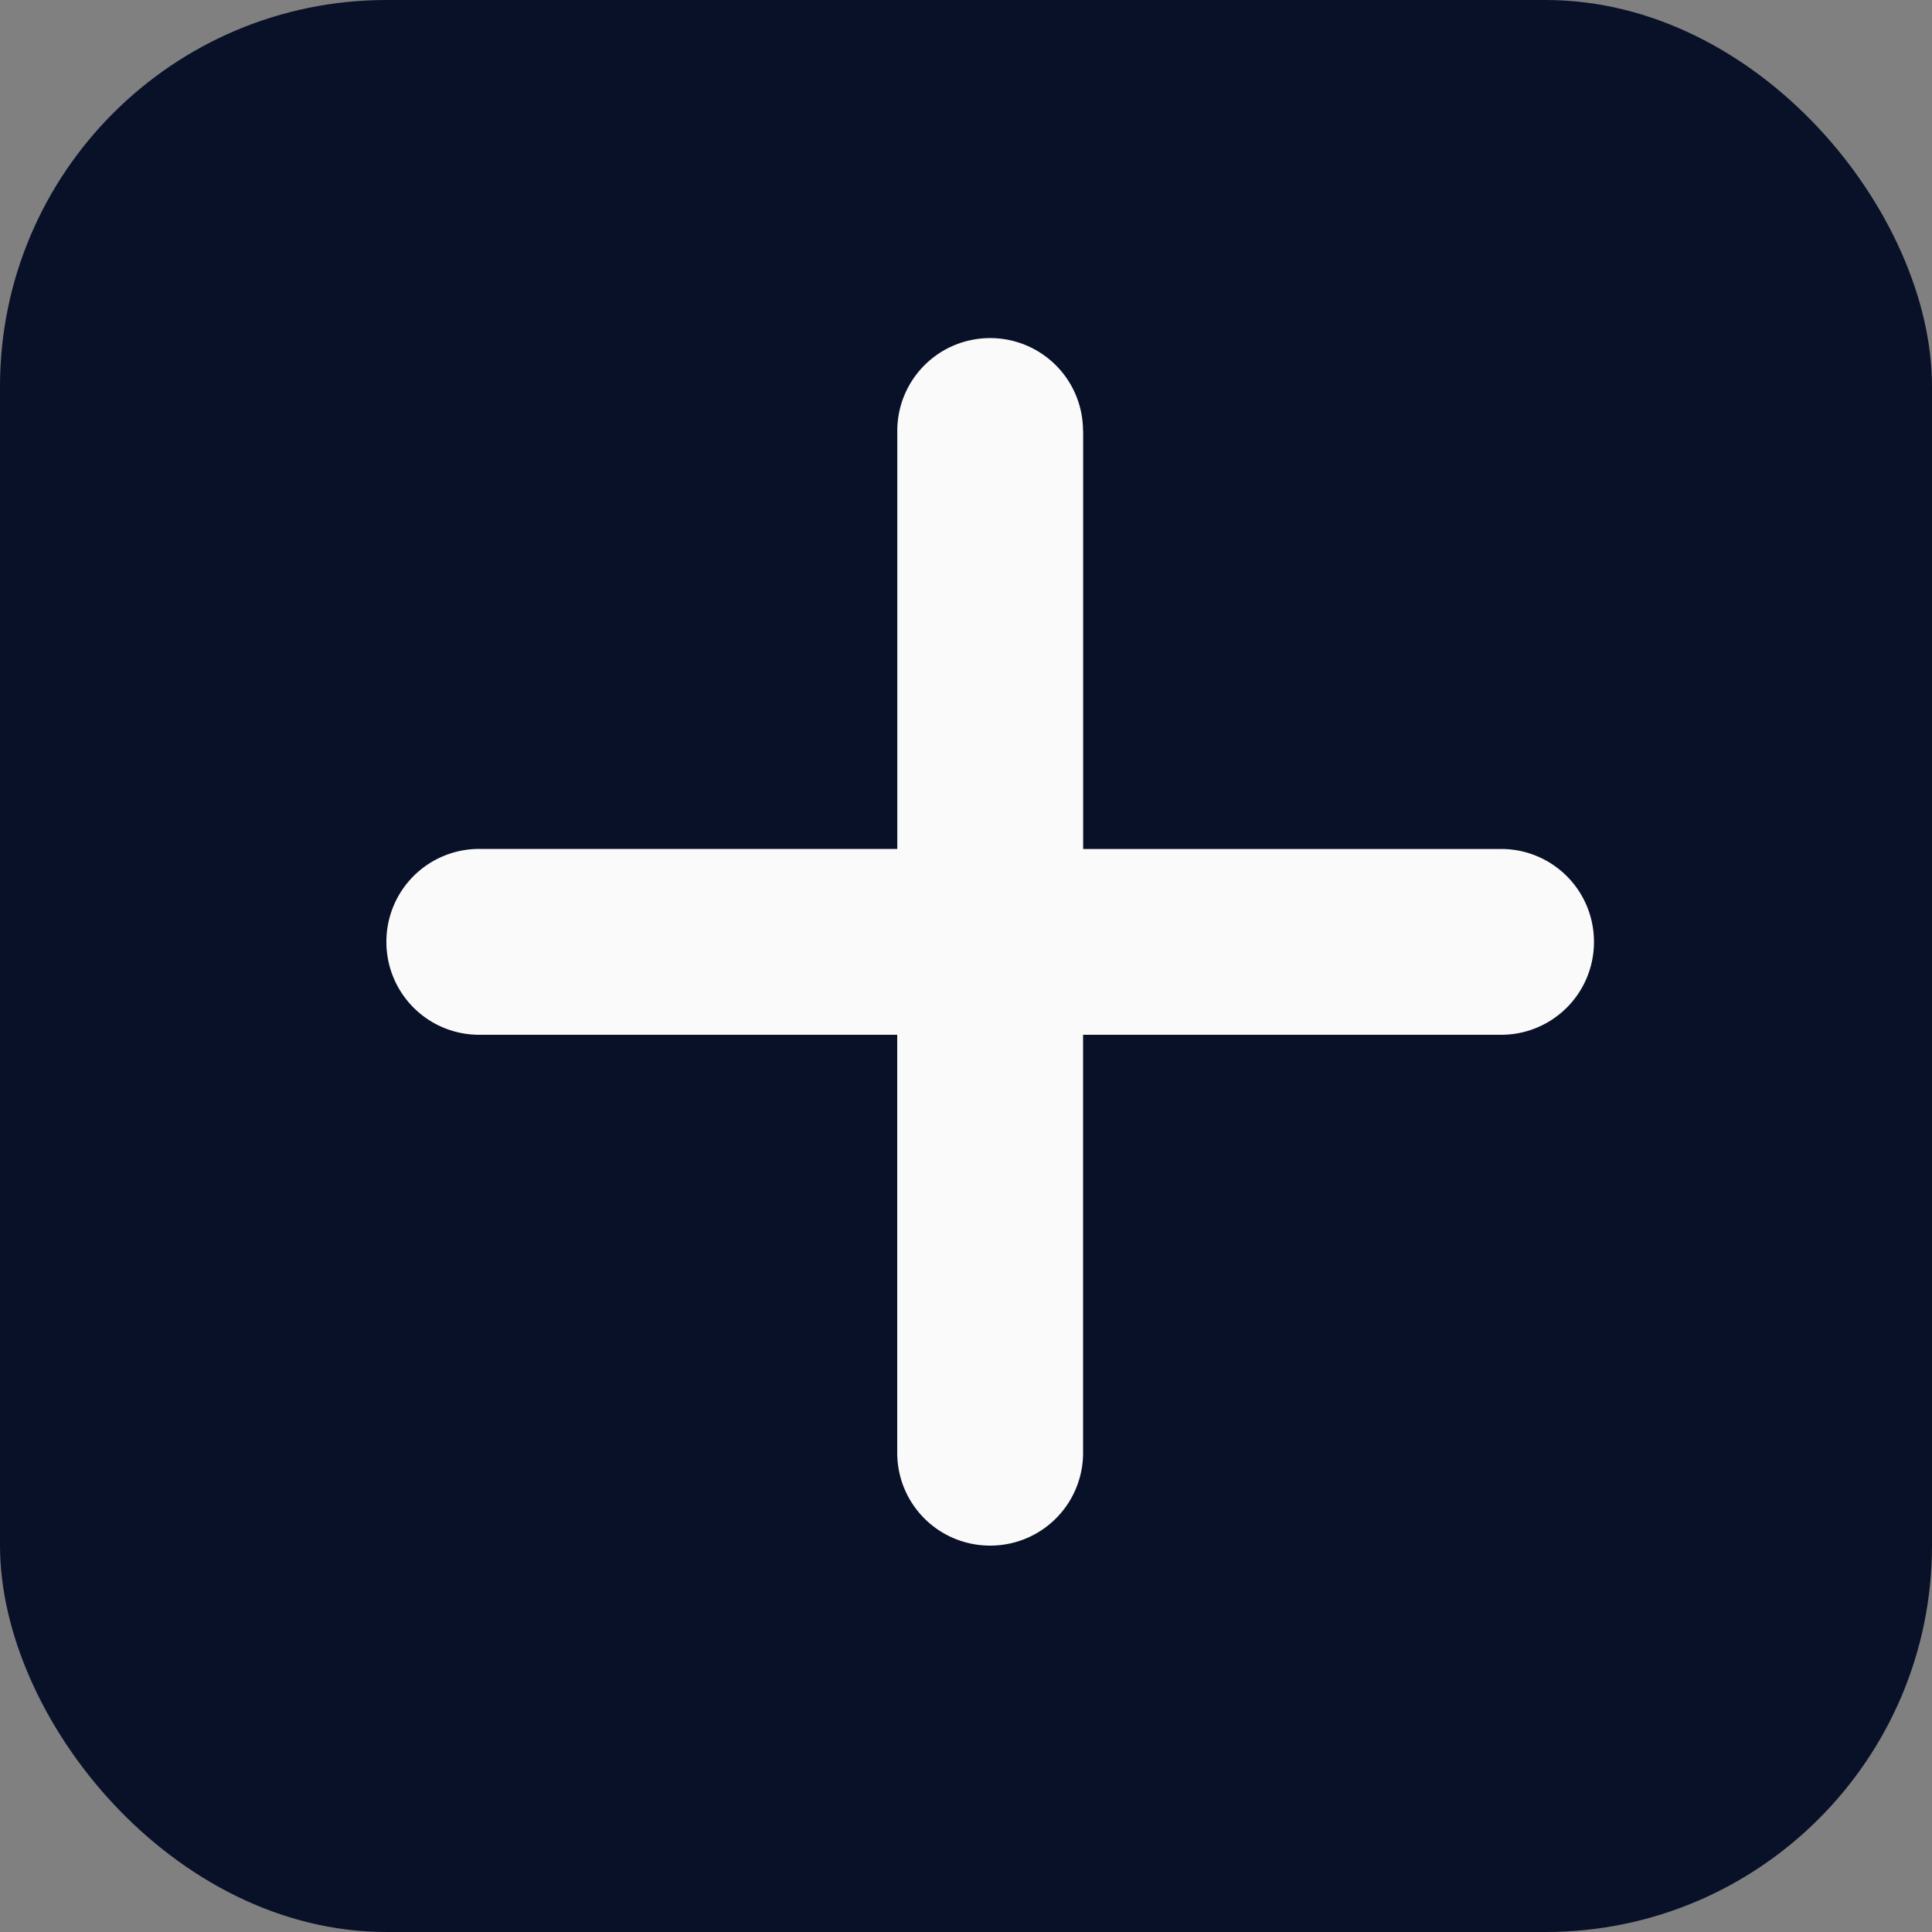 <svg xmlns="http://www.w3.org/2000/svg" width="30" height="30" fill="none" viewBox="0 0 30 30">
  <rect x="0" y="0" width="30" height="30" fill="#808080" stroke="none"/>
  <rect width="30" height="30" fill="#040C25" opacity=".95" rx="6"/>
  <path fill="#FAFAFA" d="M16.817 6.692a1.44 1.44 0 0 0-1.442-1.442 1.44 1.44 0 0 0-1.442 1.442v6.49h-6.49A1.44 1.44 0 0 0 6 14.626a1.44 1.44 0 0 0 1.442 1.442h6.49v6.49A1.44 1.44 0 0 0 15.376 24a1.44 1.44 0 0 0 1.442-1.442v-6.49h6.49a1.44 1.44 0 0 0 1.443-1.443 1.44 1.44 0 0 0-1.442-1.442h-6.49v-6.49Z"/>
</svg>
